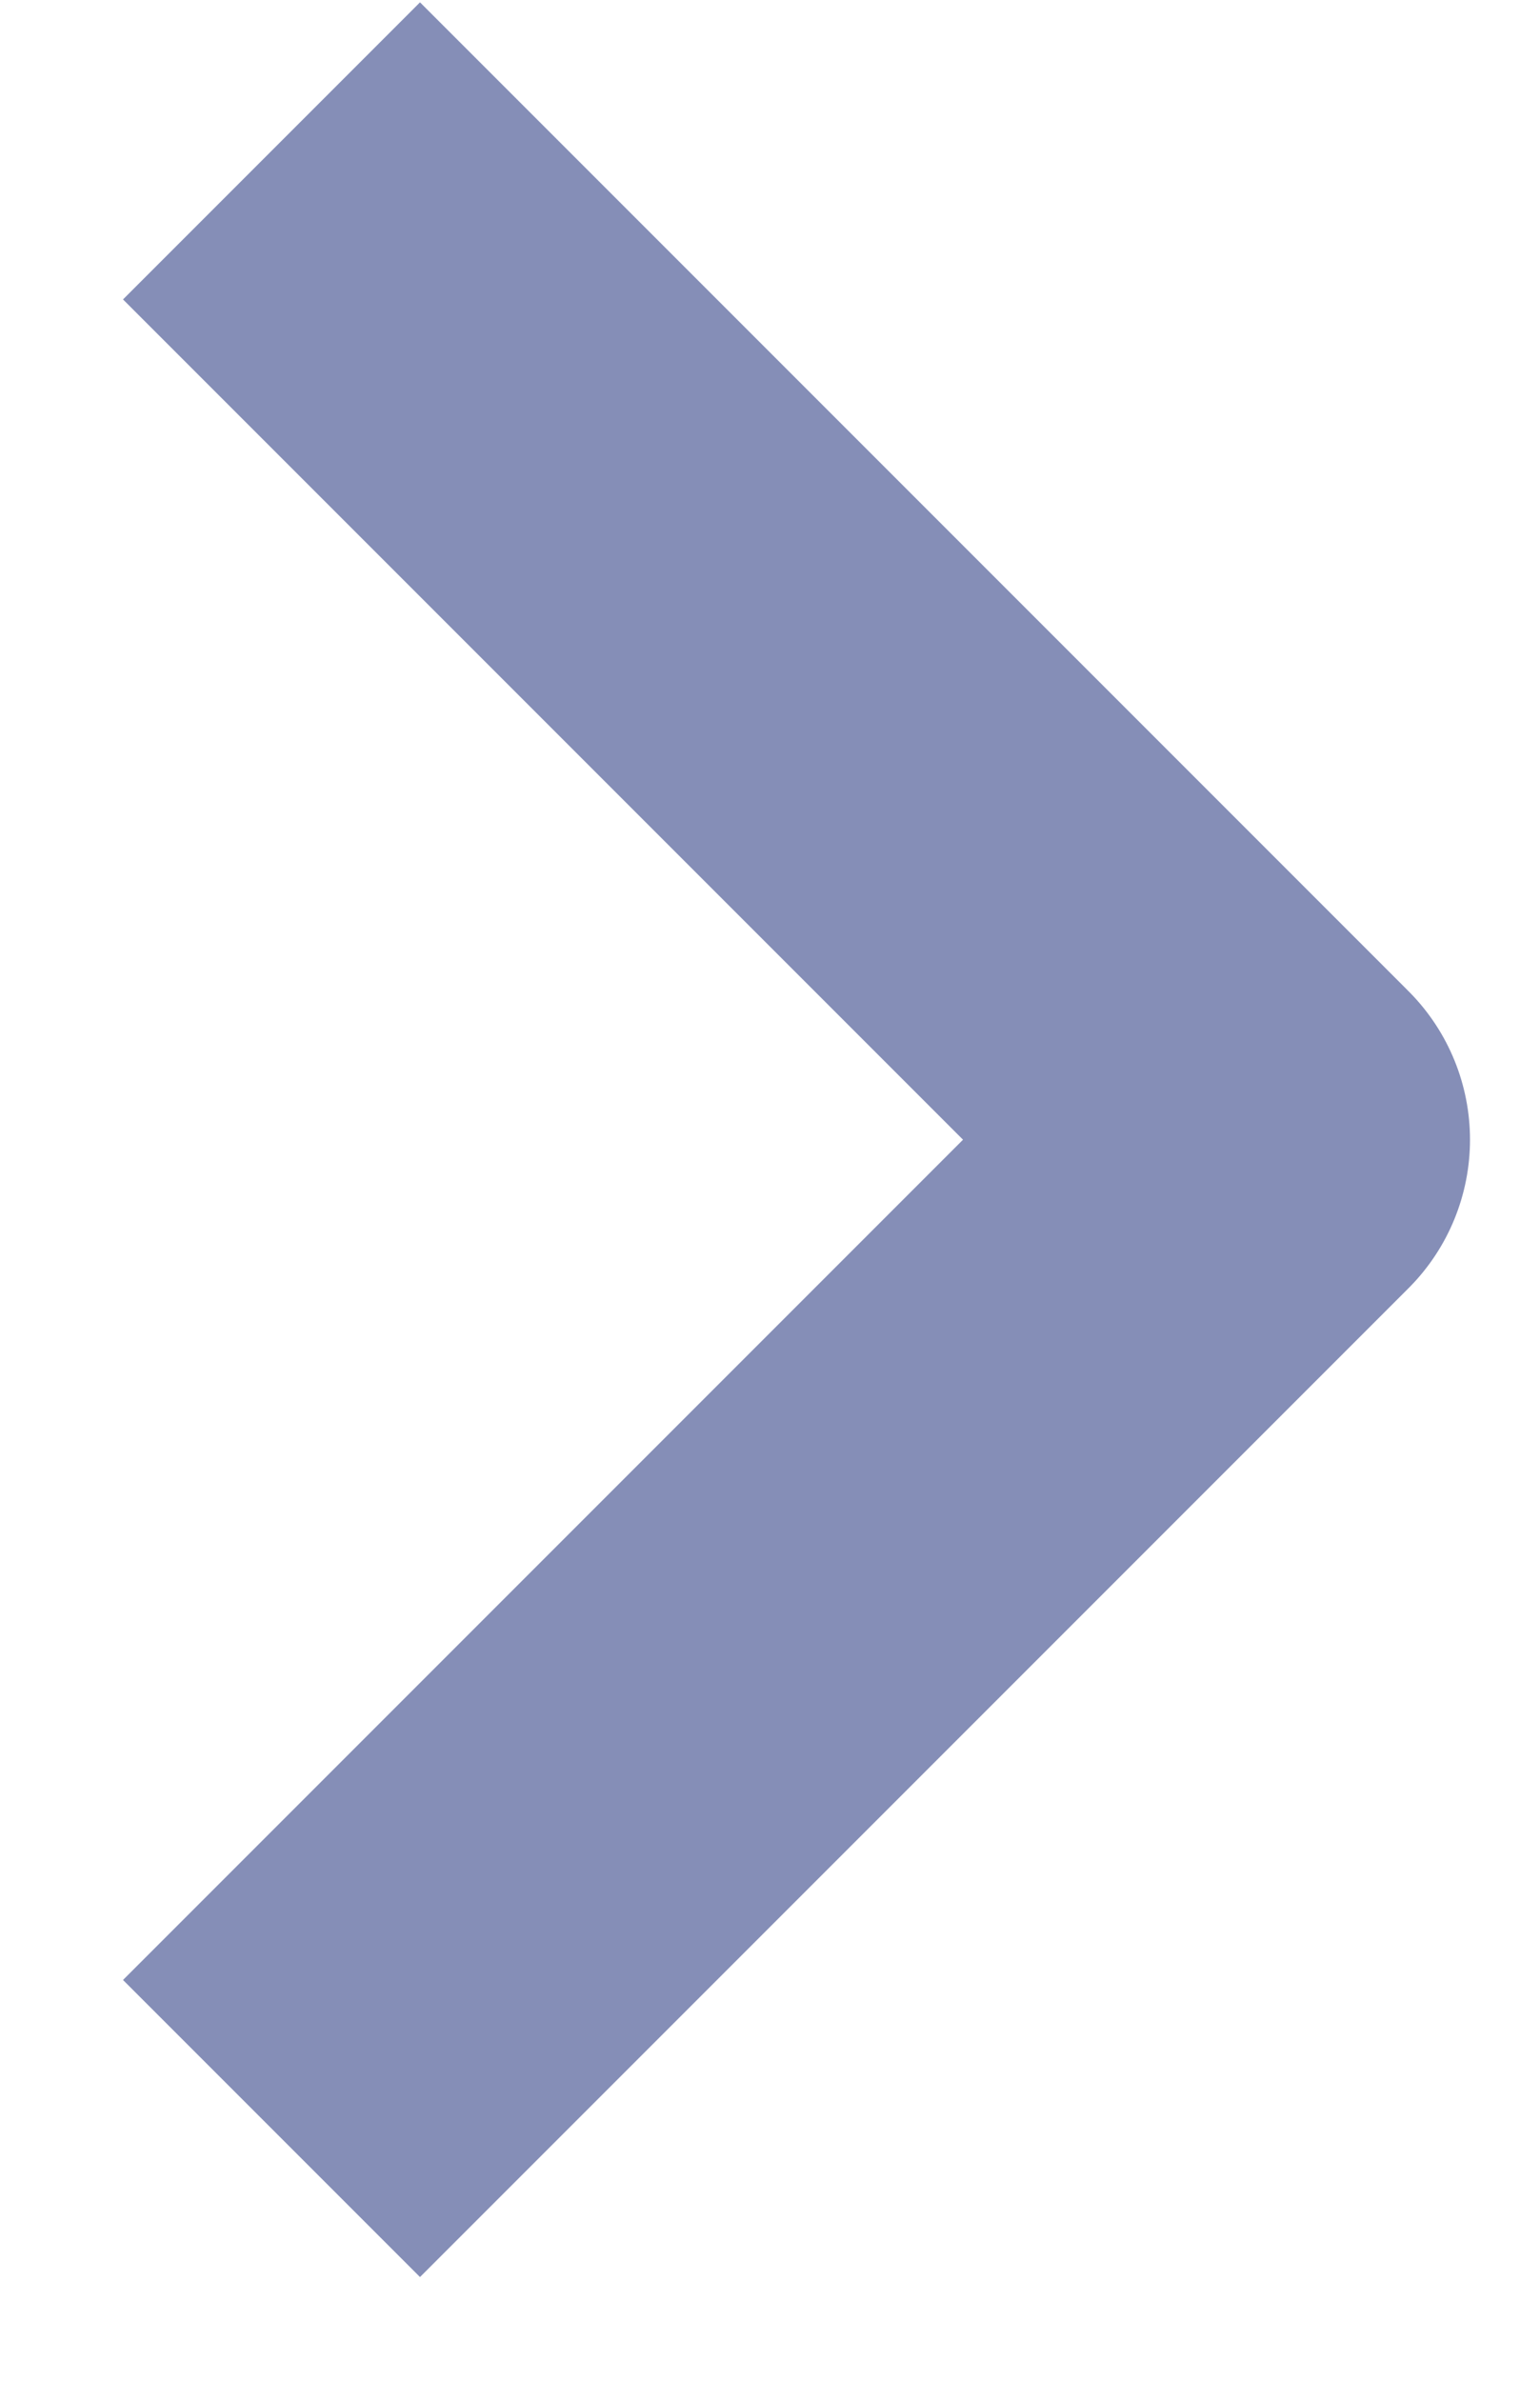 <svg width="11" height="17" viewBox="0 0 11 17" fill="none" xmlns="http://www.w3.org/2000/svg">
<path opacity="0.5" d="M3 14.138L9 8.138L3 2.138" stroke="#0D1E70" stroke-width="3" stroke-linecap="square" stroke-linejoin="round"/>
</svg>
